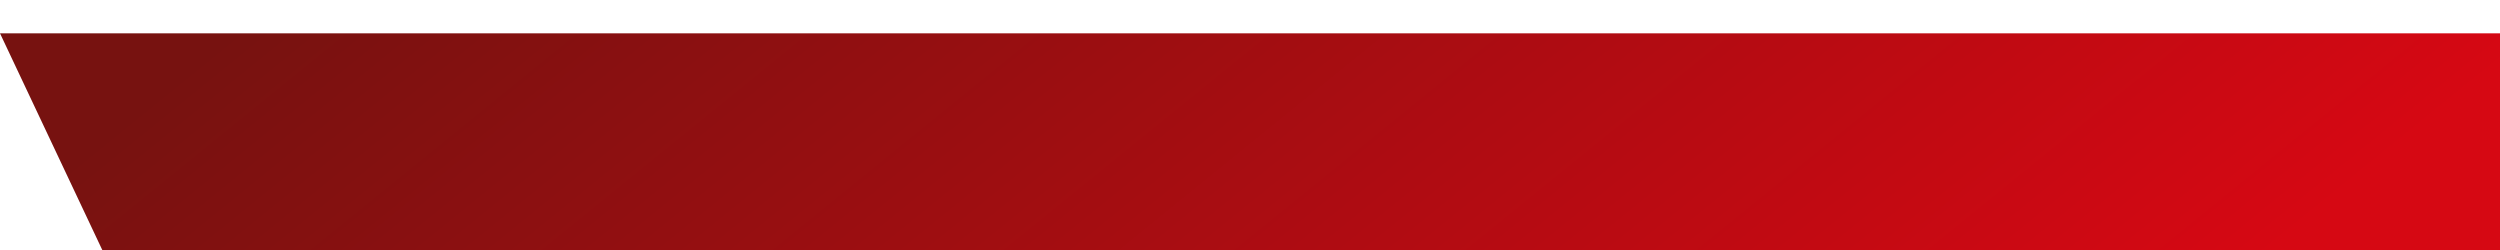 <svg width="300" height="30" viewBox="0 0 300 30" fill="none" xmlns="http://www.w3.org/2000/svg">
<g filter="url(#filter0_i_463_145)">
<path d="M14.163 30L300 30L300 8.01086e-05L-0 2.81342e-05L14.163 30Z" fill="url(#paint0_linear_463_145)"/>
</g>
<defs>
<filter id="filter0_i_463_145" x="-0" y="0" width="300" height="34" filterUnits="userSpaceOnUse" color-interpolation-filters="sRGB">
<feFlood flood-opacity="0" result="BackgroundImageFix"/>
<feBlend mode="normal" in="SourceGraphic" in2="BackgroundImageFix" result="shape"/>
<feColorMatrix in="SourceAlpha" type="matrix" values="0 0 0 0 0 0 0 0 0 0 0 0 0 0 0 0 0 0 127 0" result="hardAlpha"/>
<feOffset dy="4"/>
<feGaussianBlur stdDeviation="2"/>
<feComposite in2="hardAlpha" operator="arithmetic" k2="-1" k3="1"/>
<feColorMatrix type="matrix" values="0 0 0 0 0 0 0 0 0 0 0 0 0 0 0 0 0 0 0.25 0"/>
<feBlend mode="normal" in2="shape" result="effect1_innerShadow_463_145"/>
</filter>
<linearGradient id="paint0_linear_463_145" x1="269.664" y1="28.59" x2="146.534" y2="-123.107" gradientUnits="userSpaceOnUse">
<stop stop-color="#D60813"/>
<stop offset="0.894" stop-color="#771210"/>
</linearGradient>
</defs>
</svg>
